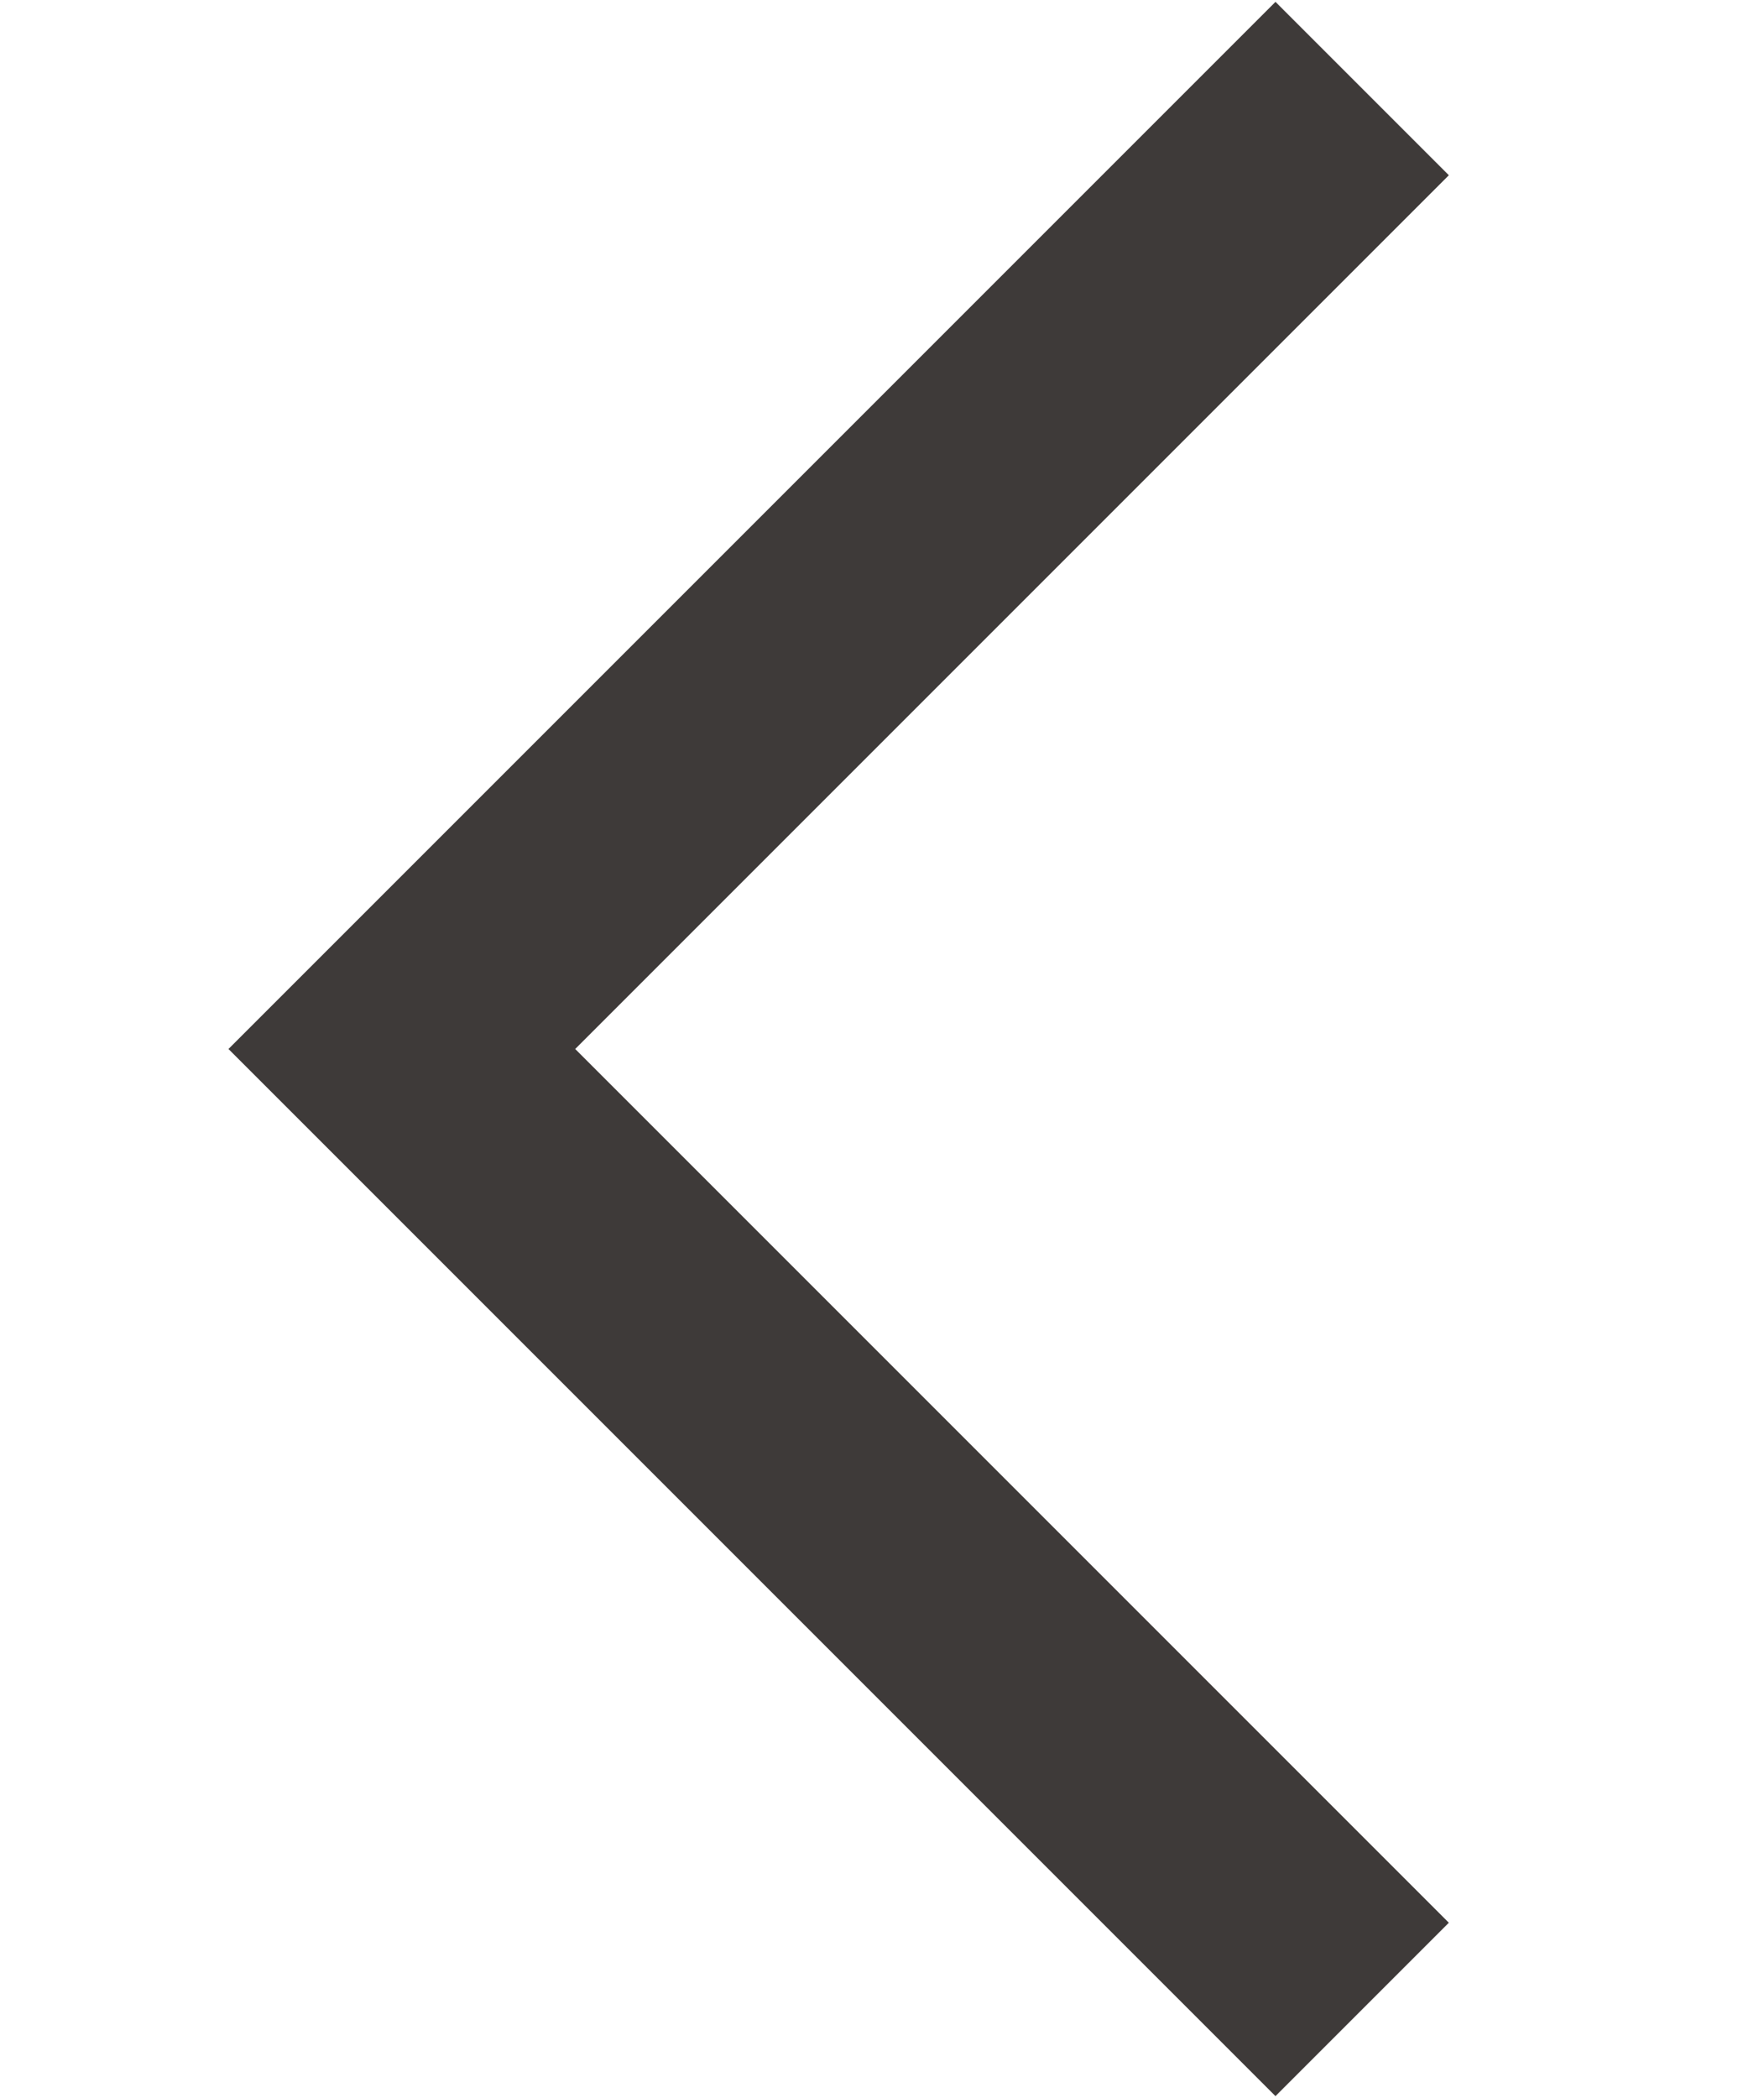 <?xml version="1.0" encoding="utf-8"?>
<!-- Generator: Adobe Illustrator 21.0.0, SVG Export Plug-In . SVG Version: 6.00 Build 0)  -->
<svg version="1.1" id="圖層_1" xmlns="http://www.w3.org/2000/svg" xmlns:xlink="http://www.w3.org/1999/xlink" x="0px" y="0px"
	 viewBox="0 0 25.9 30.8" style="enable-background:new 0 0 25.9 30.8;" xml:space="preserve">
<style type="text/css">
	.st0{fill:none;stroke:#3E3A39;stroke-width:3.6;stroke-miterlimit:10;}
</style>
<title>資產 21</title>
<g id="圖層_2">
	<g id="網頁版面">
		<polyline class="st0" points="20,29.5 5.9,15.4 20,1.3 		"/>
	</g>
</g>
</svg>
